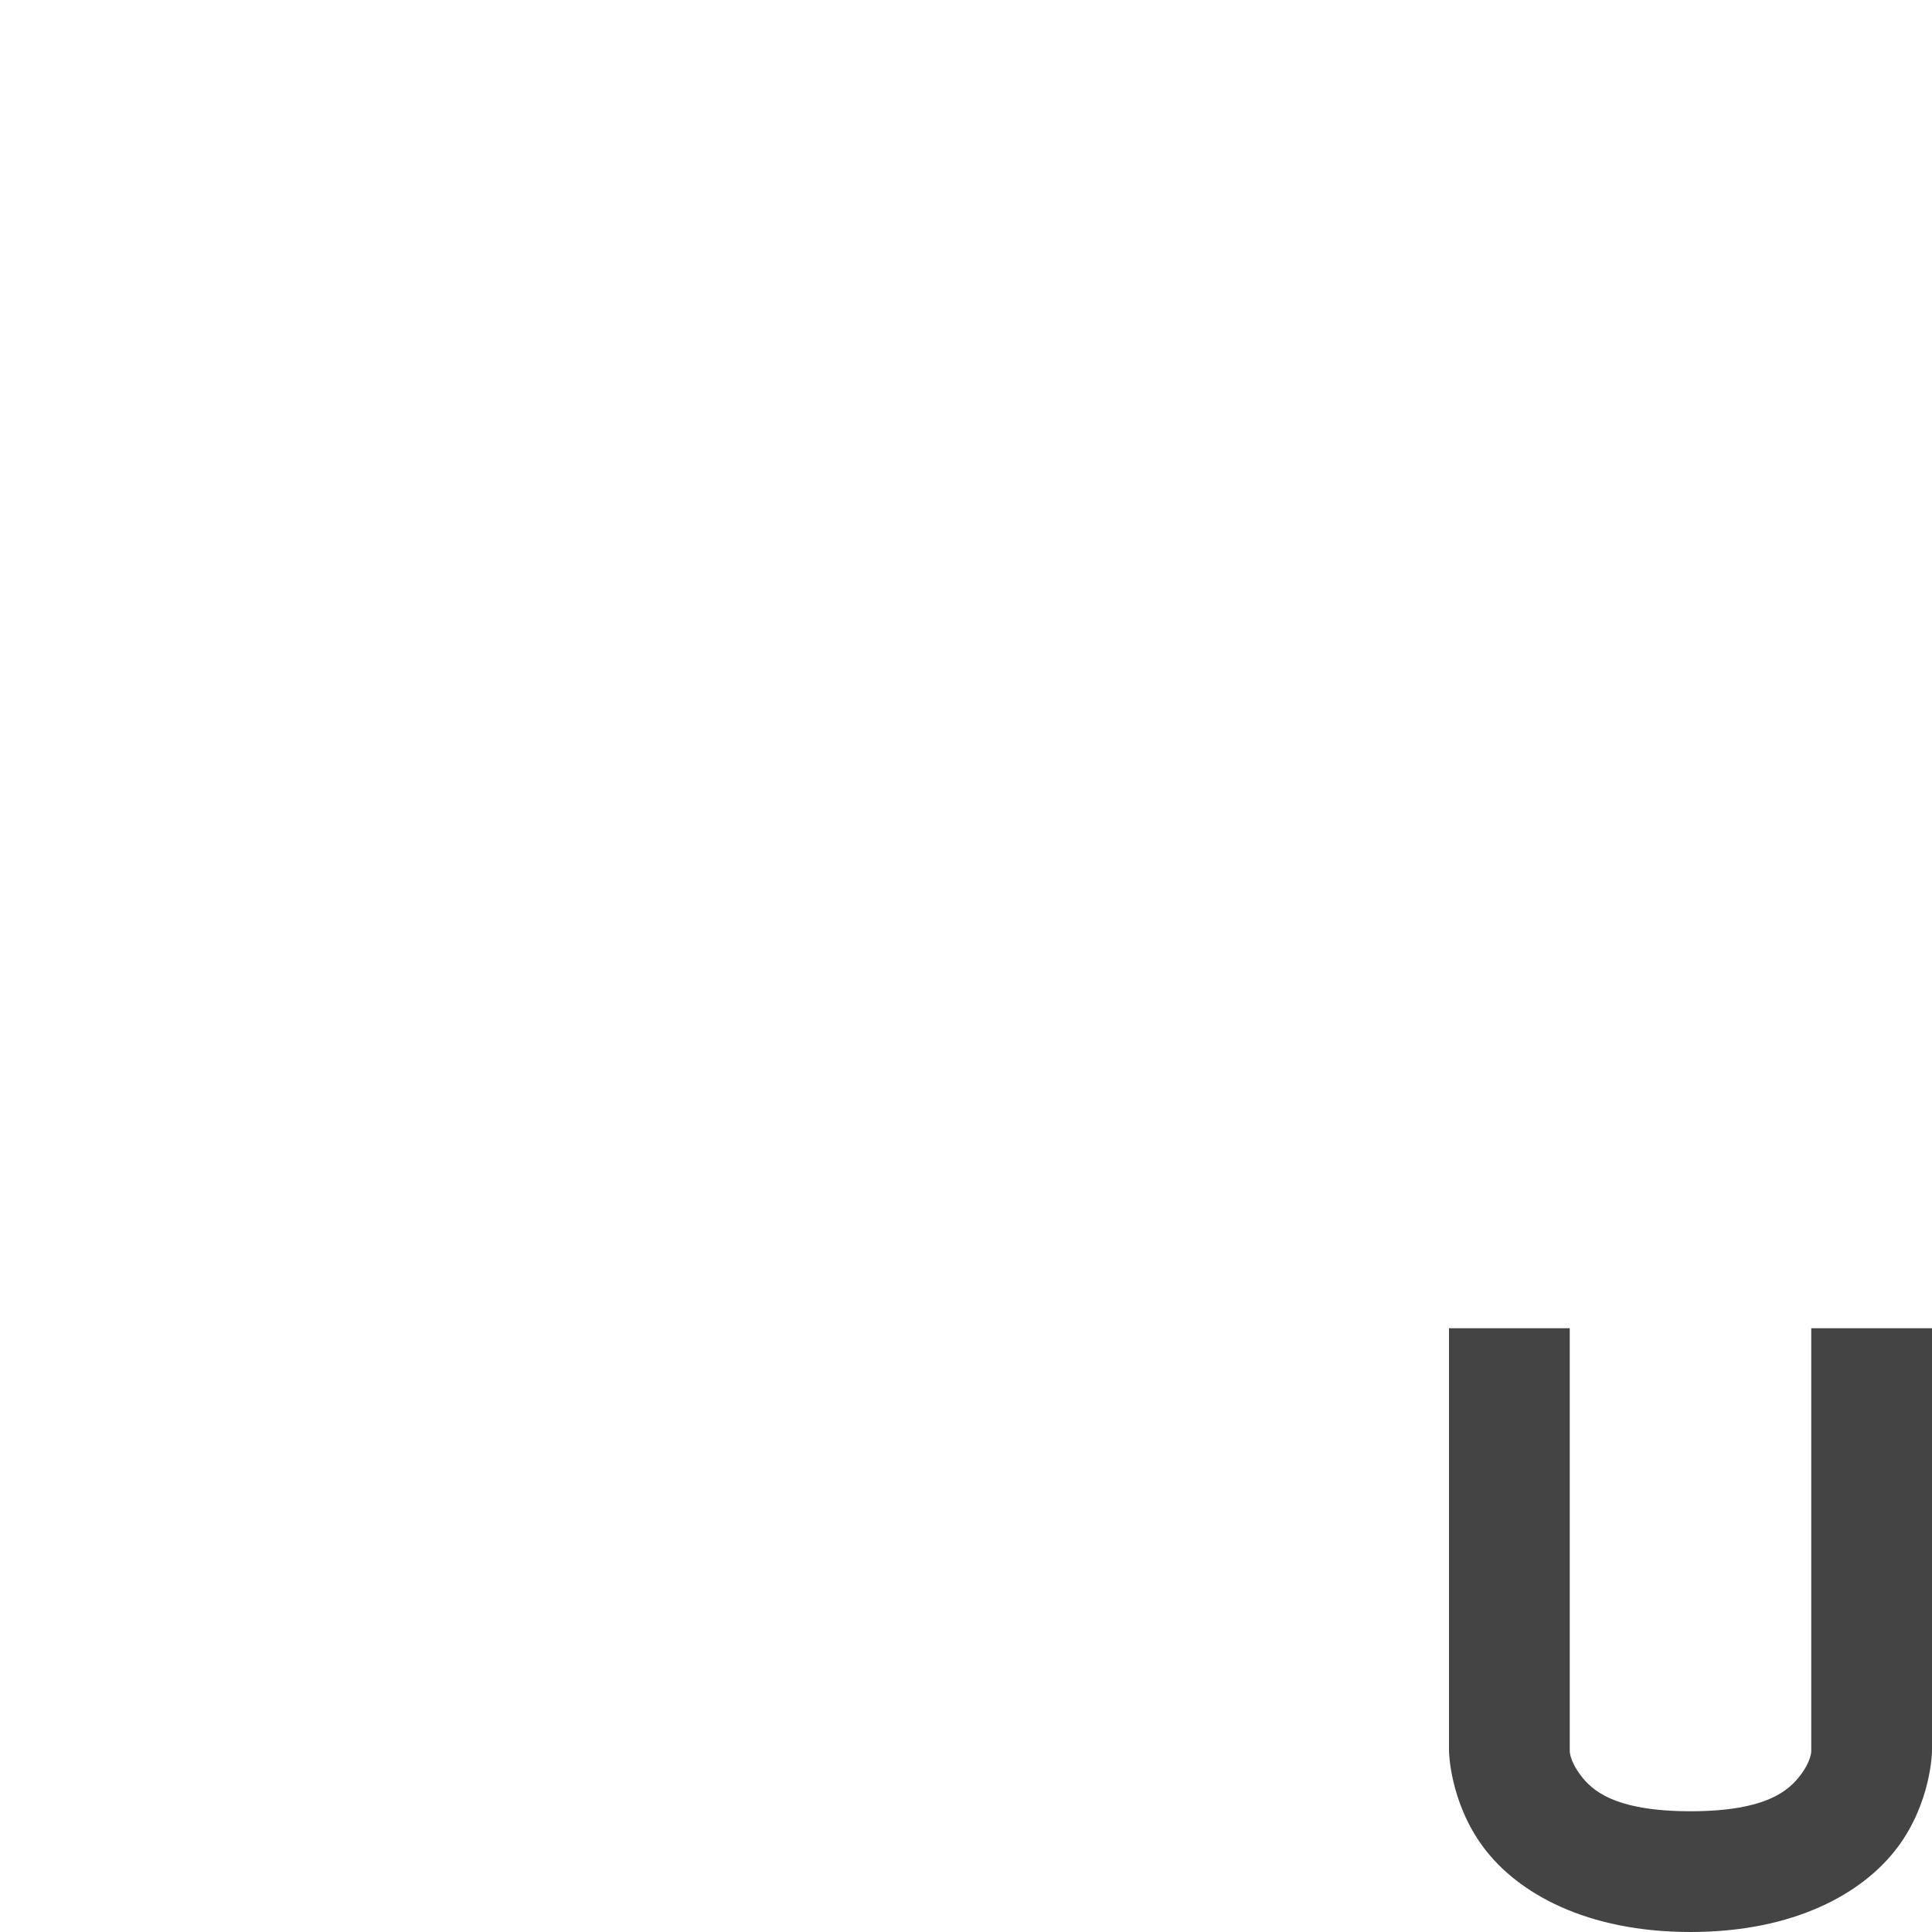 <svg width="16" height="16" version="1.1" xmlns="http://www.w3.org/2000/svg">
 <defs>
  <style id="current-color-scheme" type="text/css">.ColorScheme-Text { color:#444444; } .ColorScheme-Highlight { color:#4285f4; }</style>
 </defs>
 <path d="m12 11v3.5s0.004 0.423 0.287 0.801c0.283 0.378 0.852 0.699 1.713 0.699s1.429-0.321 1.713-0.699 0.287-0.801 0.287-0.801v-3.5h-1v3.5s0.004 0.077-0.088 0.199c-0.092 0.122-0.273 0.301-0.912 0.301s-0.821-0.179-0.912-0.301-0.088-0.199-0.088-0.199v-3.5z" color="#444444" color-rendering="auto" dominant-baseline="auto" fill="#444" image-rendering="auto" shape-rendering="auto" solid-color="#000000" style="font-feature-settings:normal;font-variant-alternates:normal;font-variant-caps:normal;font-variant-ligatures:normal;font-variant-numeric:normal;font-variant-position:normal;isolation:auto;mix-blend-mode:normal;shape-padding:0;text-decoration-color:#000000;text-decoration-line:none;text-decoration-style:solid;text-indent:0;text-orientation:mixed;text-transform:none;white-space:normal"/>
</svg>
